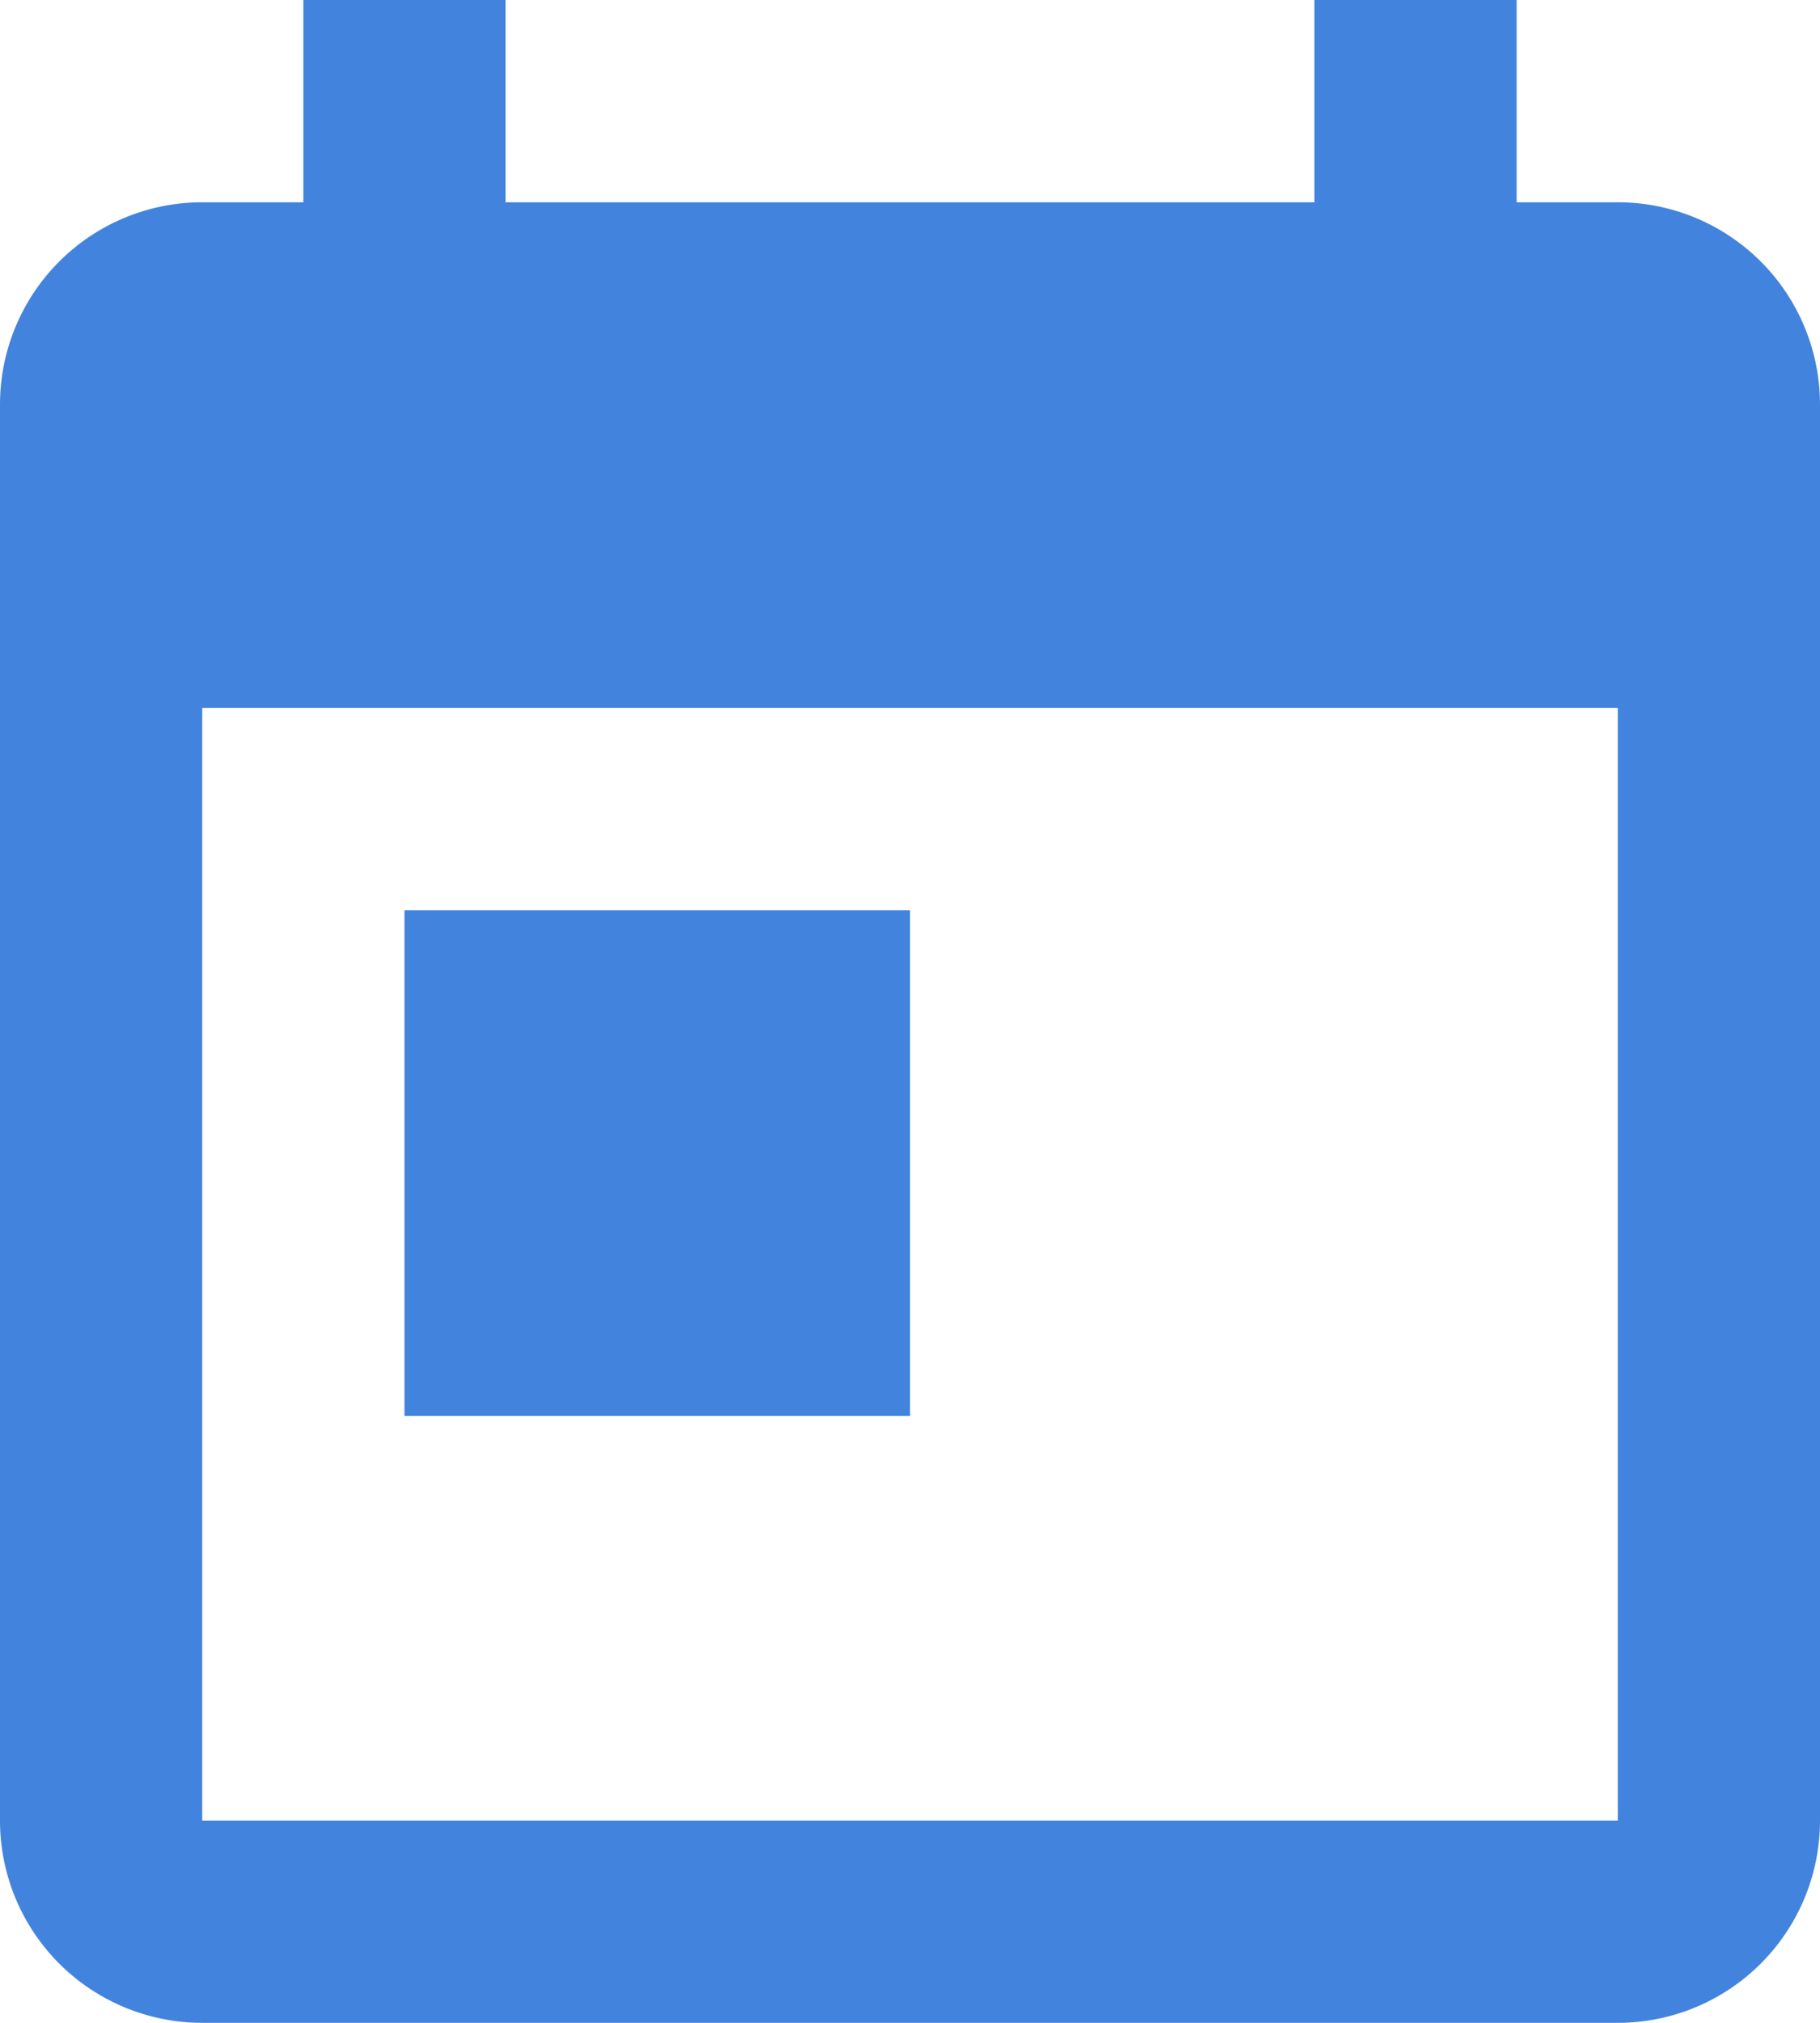 <svg xmlns="http://www.w3.org/2000/svg" viewBox="0 0 18 20"><defs><style>.a{fill:#4284dd;}</style></defs><path class="a" d="M7,10h5v5H7m12,4H5V8H19m0-5H18V1H16V3H8V1H6V3H5A2,2,0,0,0,3,5V19a2,2,0,0,0,2,2H19a2,2,0,0,0,2-2V5A2,2,0,0,0,19,3Z" transform="translate(-3 -1)"/></svg>